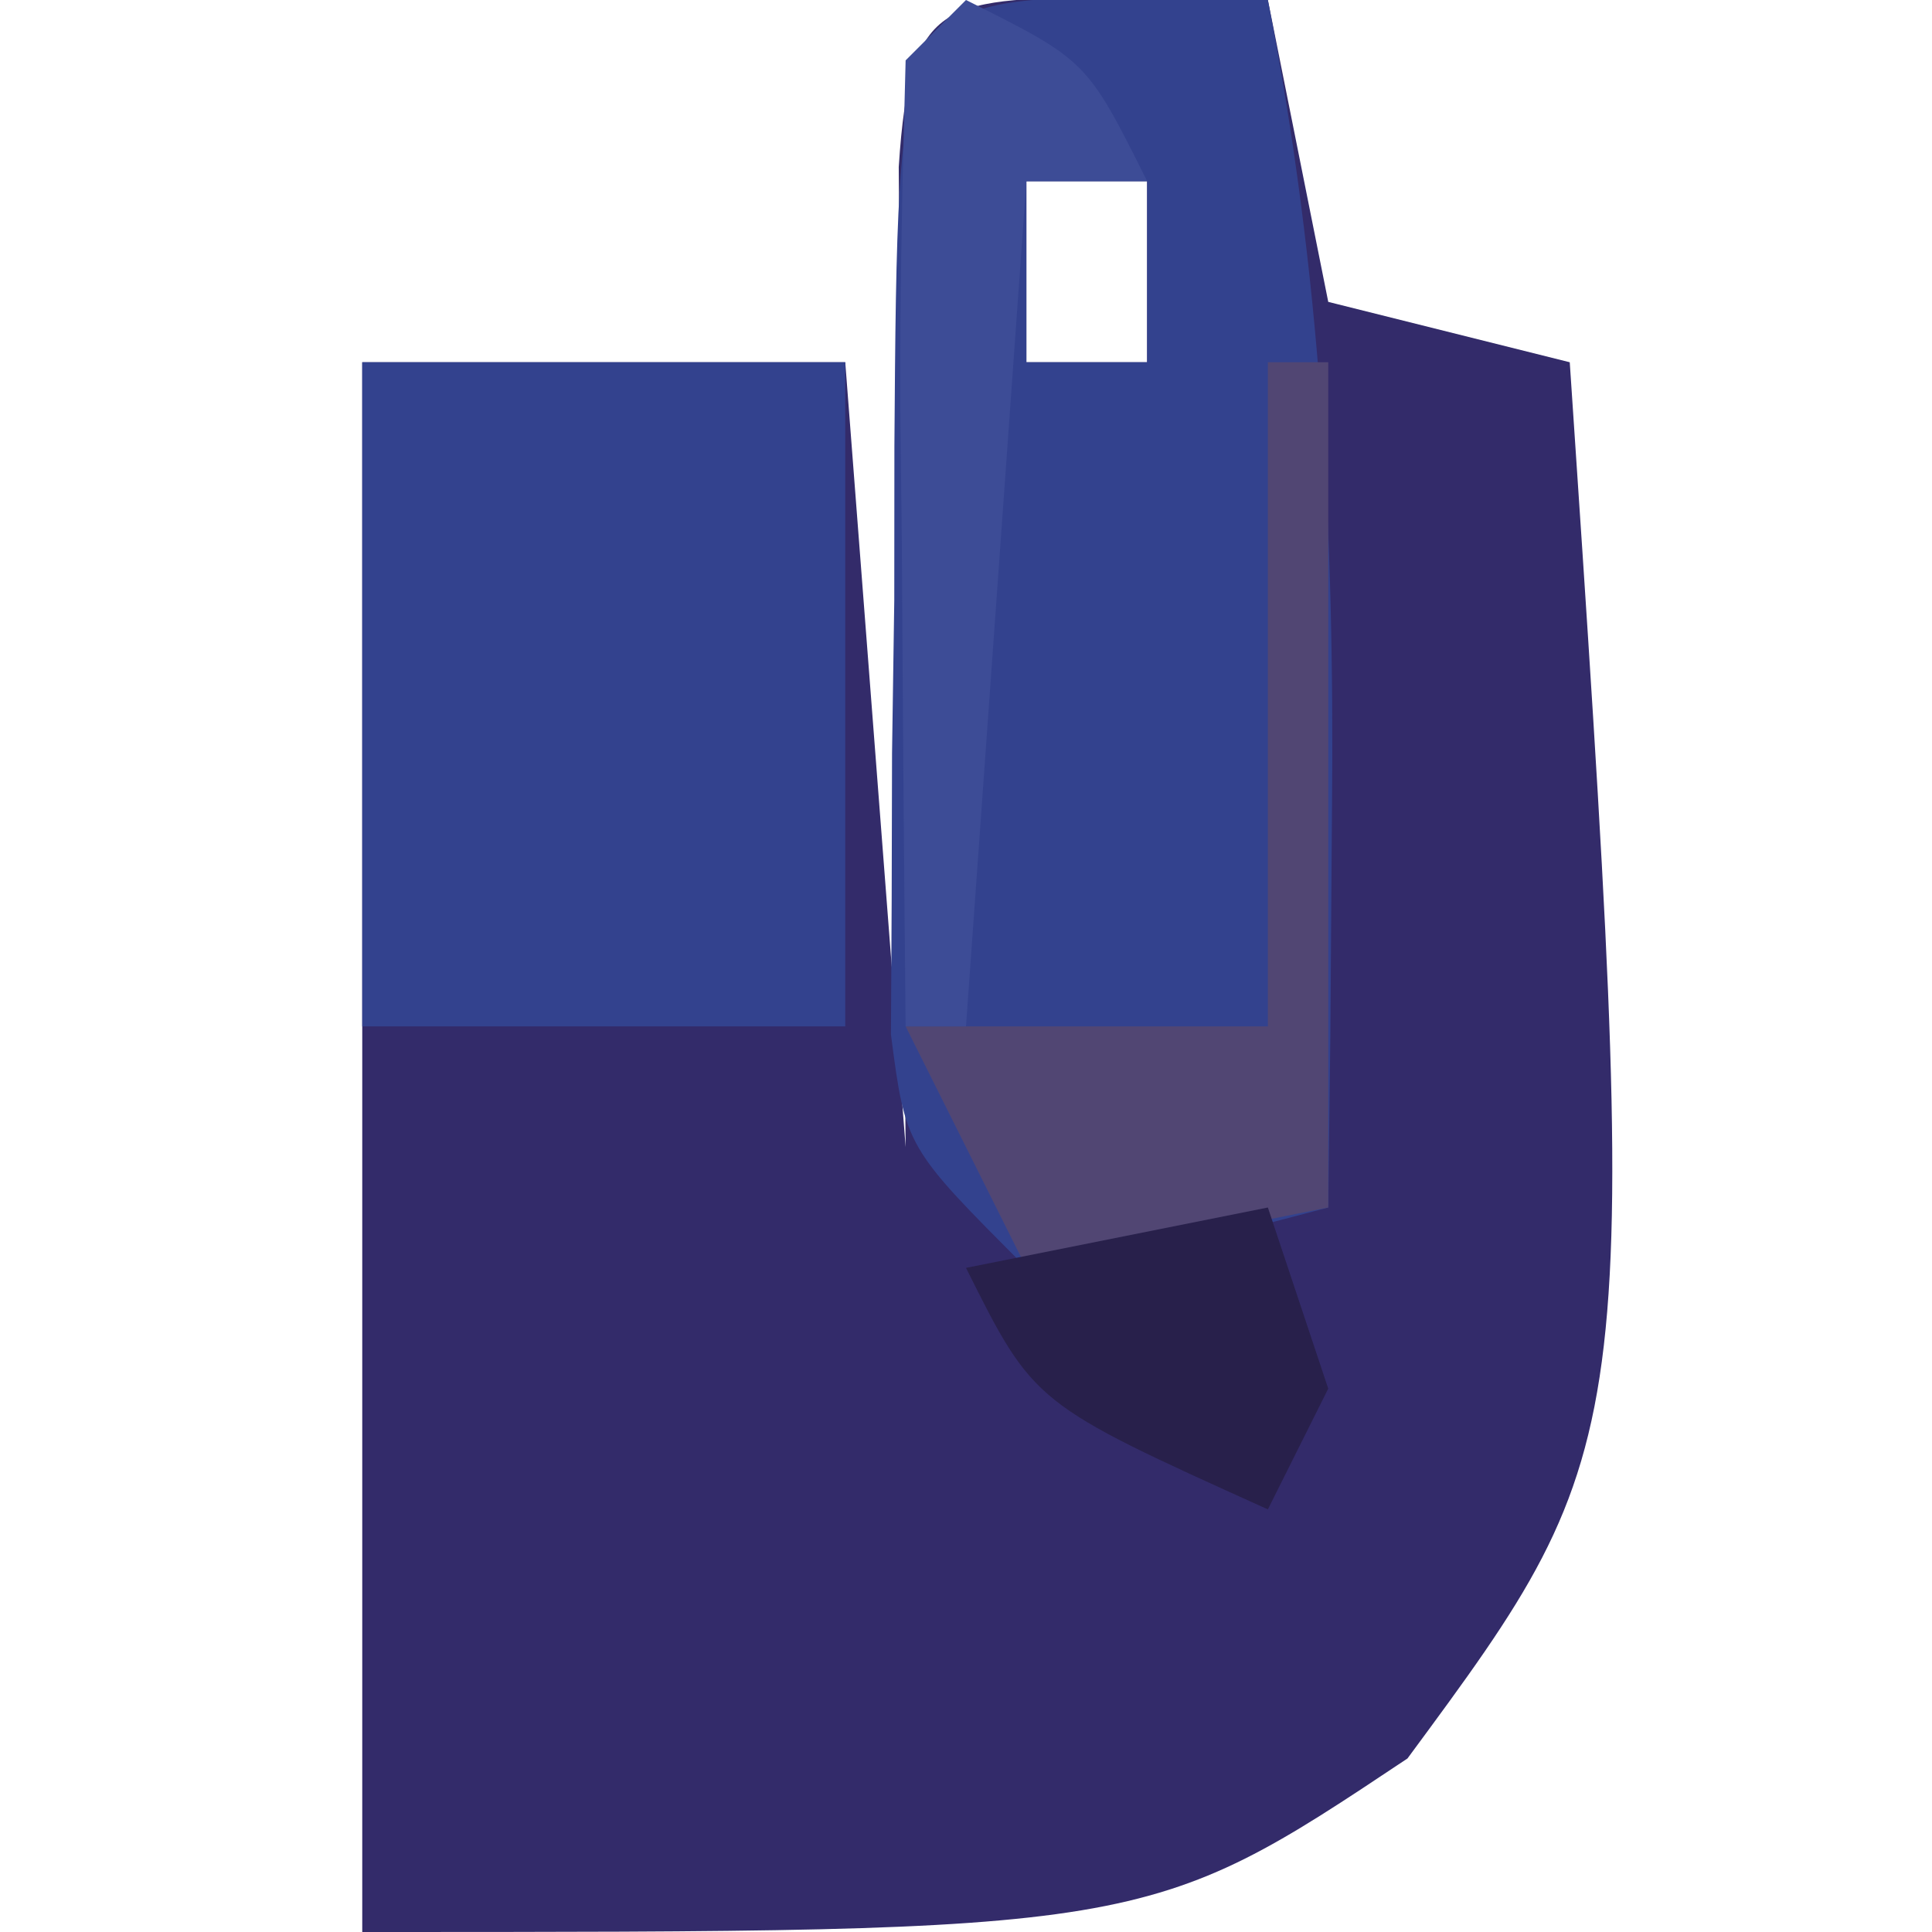 <?xml version="1.0" encoding="UTF-8"?>
<svg version="1.1" xmlns="http://www.w3.org/2000/svg" width="32" height="32">
<path d="M0 0 C1.207 0.031 1.207 0.031 2.438 0.062 C2.768 1.712 3.098 3.362 3.438 5.062 C4.758 5.393 6.077 5.723 7.438 6.062 C8.639 23.919 8.639 23.919 4.75 29.188 C0.438 32.062 0.438 32.062 -12.562 32.062 C-12.562 23.483 -12.562 14.902 -12.562 6.062 C-9.922 6.062 -7.282 6.062 -4.562 6.062 C-4.232 10.352 -3.902 14.643 -3.562 19.062 C-3.574 17.775 -3.586 16.487 -3.598 15.16 C-3.607 13.482 -3.616 11.803 -3.625 10.125 C-3.633 9.275 -3.642 8.425 -3.65 7.549 C-3.654 6.74 -3.657 5.931 -3.66 5.098 C-3.665 4.349 -3.671 3.6 -3.676 2.828 C-3.49 -0.061 -2.896 0.071 0 0 Z M-1.562 3.062 C-1.562 4.053 -1.562 5.043 -1.562 6.062 C-0.902 6.062 -0.242 6.062 0.438 6.062 C0.438 5.072 0.438 4.082 0.438 3.062 C-0.223 3.062 -0.882 3.062 -1.562 3.062 Z " fill="#332B6A" transform="translate(18.562,-0.062)"/>
<path d="M0 0 C1.207 0.031 1.207 0.031 2.438 0.062 C3.32 4.581 3.543 8.838 3.5 13.438 C3.491 14.683 3.482 15.928 3.473 17.211 C3.461 18.152 3.449 19.093 3.438 20.062 C1.062 20.688 1.062 20.688 -1.562 21.062 C-3.562 19.062 -3.562 19.062 -3.805 17.199 C-3.801 16.462 -3.797 15.724 -3.793 14.965 C-3.791 14.164 -3.789 13.363 -3.787 12.537 C-3.775 11.7 -3.763 10.863 -3.75 10 C-3.749 9.159 -3.749 8.318 -3.748 7.451 C-3.695 0.09 -3.695 0.09 0 0 Z M-1.562 3.062 C-1.562 4.053 -1.562 5.043 -1.562 6.062 C-0.902 6.062 -0.242 6.062 0.438 6.062 C0.438 5.072 0.438 4.082 0.438 3.062 C-0.223 3.062 -0.882 3.062 -1.562 3.062 Z " fill="#33428E" transform="translate(18.562,-0.062)"/>
<path d="M0 0 C2.64 0 5.28 0 8 0 C8 3.63 8 7.26 8 11 C5.36 11 2.72 11 0 11 C0 7.37 0 3.74 0 0 Z " fill="#33428E" transform="translate(6,6)"/>
<path d="M0 0 C0.33 0 0.66 0 1 0 C1 4.62 1 9.24 1 14 C-0.65 14.33 -2.3 14.66 -4 15 C-4.66 13.68 -5.32 12.36 -6 11 C-4.02 11 -2.04 11 0 11 C0 7.37 0 3.74 0 0 Z " fill="#514673" transform="translate(21,6)"/>
<path d="M0 0 C2 1 2 1 3 3 C2.34 3 1.68 3 1 3 C0.67 7.62 0.34 12.24 0 17 C-0.33 17 -0.66 17 -1 17 C-1.027 14.354 -1.047 11.708 -1.062 9.062 C-1.071 8.308 -1.079 7.553 -1.088 6.775 C-1.097 4.85 -1.052 2.925 -1 1 C-0.67 0.67 -0.34 0.34 0 0 Z " fill="#3D4C96" transform="translate(16,0)"/>
<path d="M0 0 C0.33 0.99 0.66 1.98 1 3 C0.67 3.66 0.34 4.32 0 5 C-3.875 3.25 -3.875 3.25 -5 1 C-3.35 0.67 -1.7 0.34 0 0 Z " fill="#28204B" transform="translate(21,20)"/>
</svg>

